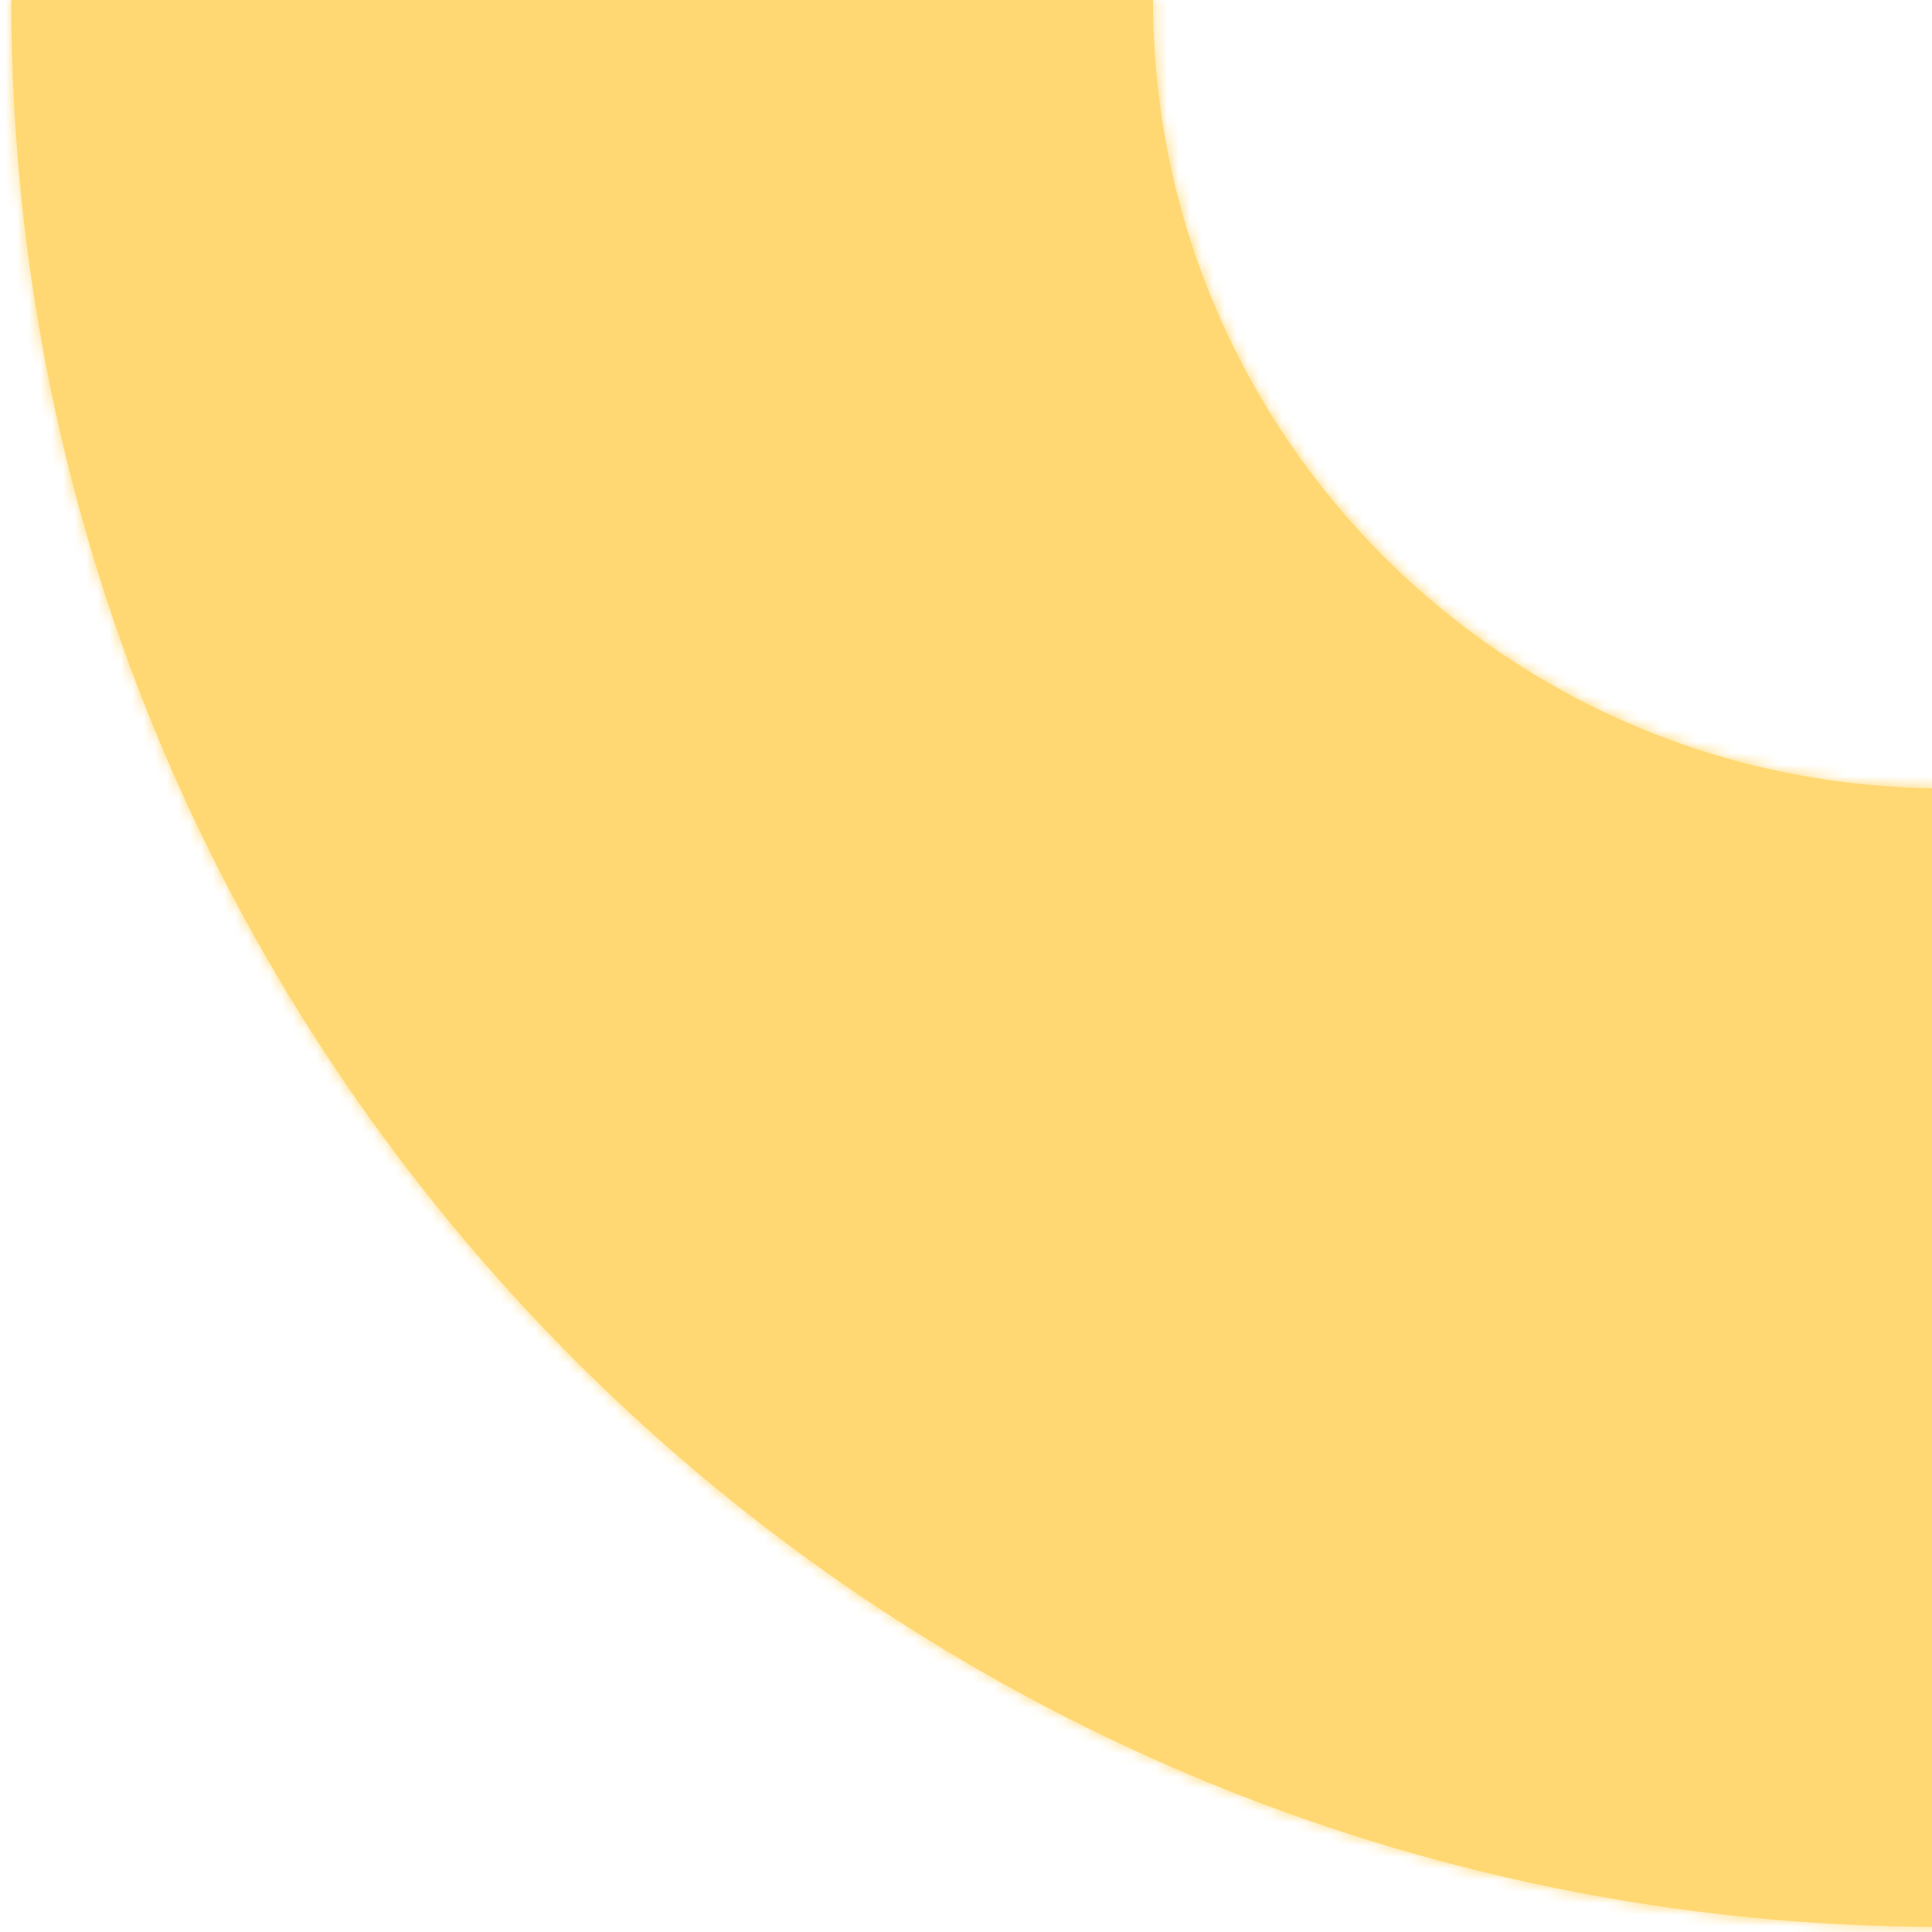 <svg width="168" height="168" viewBox="0 0 168 168" fill="none" xmlns="http://www.w3.org/2000/svg">
<mask id="path-1-inside-1_1060_4513" fill="white">
<path fill-rule="evenodd" clip-rule="evenodd" d="M168.998 167.561L168.998 68.548C131.038 68.548 100.265 37.858 100.265 -0L0.984 -9.15527e-05C0.984 92.541 76.207 167.561 168.998 167.561Z"/>
</mask>
<path fill-rule="evenodd" clip-rule="evenodd" d="M168.998 167.561L168.998 68.548C131.038 68.548 100.265 37.858 100.265 -0L0.984 -9.15527e-05C0.984 92.541 76.207 167.561 168.998 167.561Z" fill="#FFD873"/>
<path d="M168.998 167.561L168.998 192.561L193.998 192.561L193.998 167.561L168.998 167.561ZM168.998 68.548L193.998 68.548L193.998 43.548L168.998 43.548L168.998 68.548ZM100.265 -0L125.265 -0L125.265 -25L100.265 -25L100.265 -0ZM0.984 -9.15527e-05L0.984 -25L-24.016 -25L-24.016 -9.04629e-05L0.984 -9.15527e-05ZM193.998 167.561L193.998 68.548L143.998 68.548L143.998 167.561L193.998 167.561ZM75.265 -0C75.265 51.728 117.294 93.548 168.998 93.548L168.998 43.548C144.781 43.548 125.265 23.987 125.265 -0L75.265 -0ZM0.984 25L100.265 25L100.265 -25L0.984 -25L0.984 25ZM168.998 142.561C89.95 142.561 25.984 78.671 25.984 -9.26426e-05L-24.016 -9.04629e-05C-24.016 106.412 62.463 192.561 168.998 192.561L168.998 142.561Z" fill="#FFD873" mask="url(#path-1-inside-1_1060_4513)"/>
</svg>
